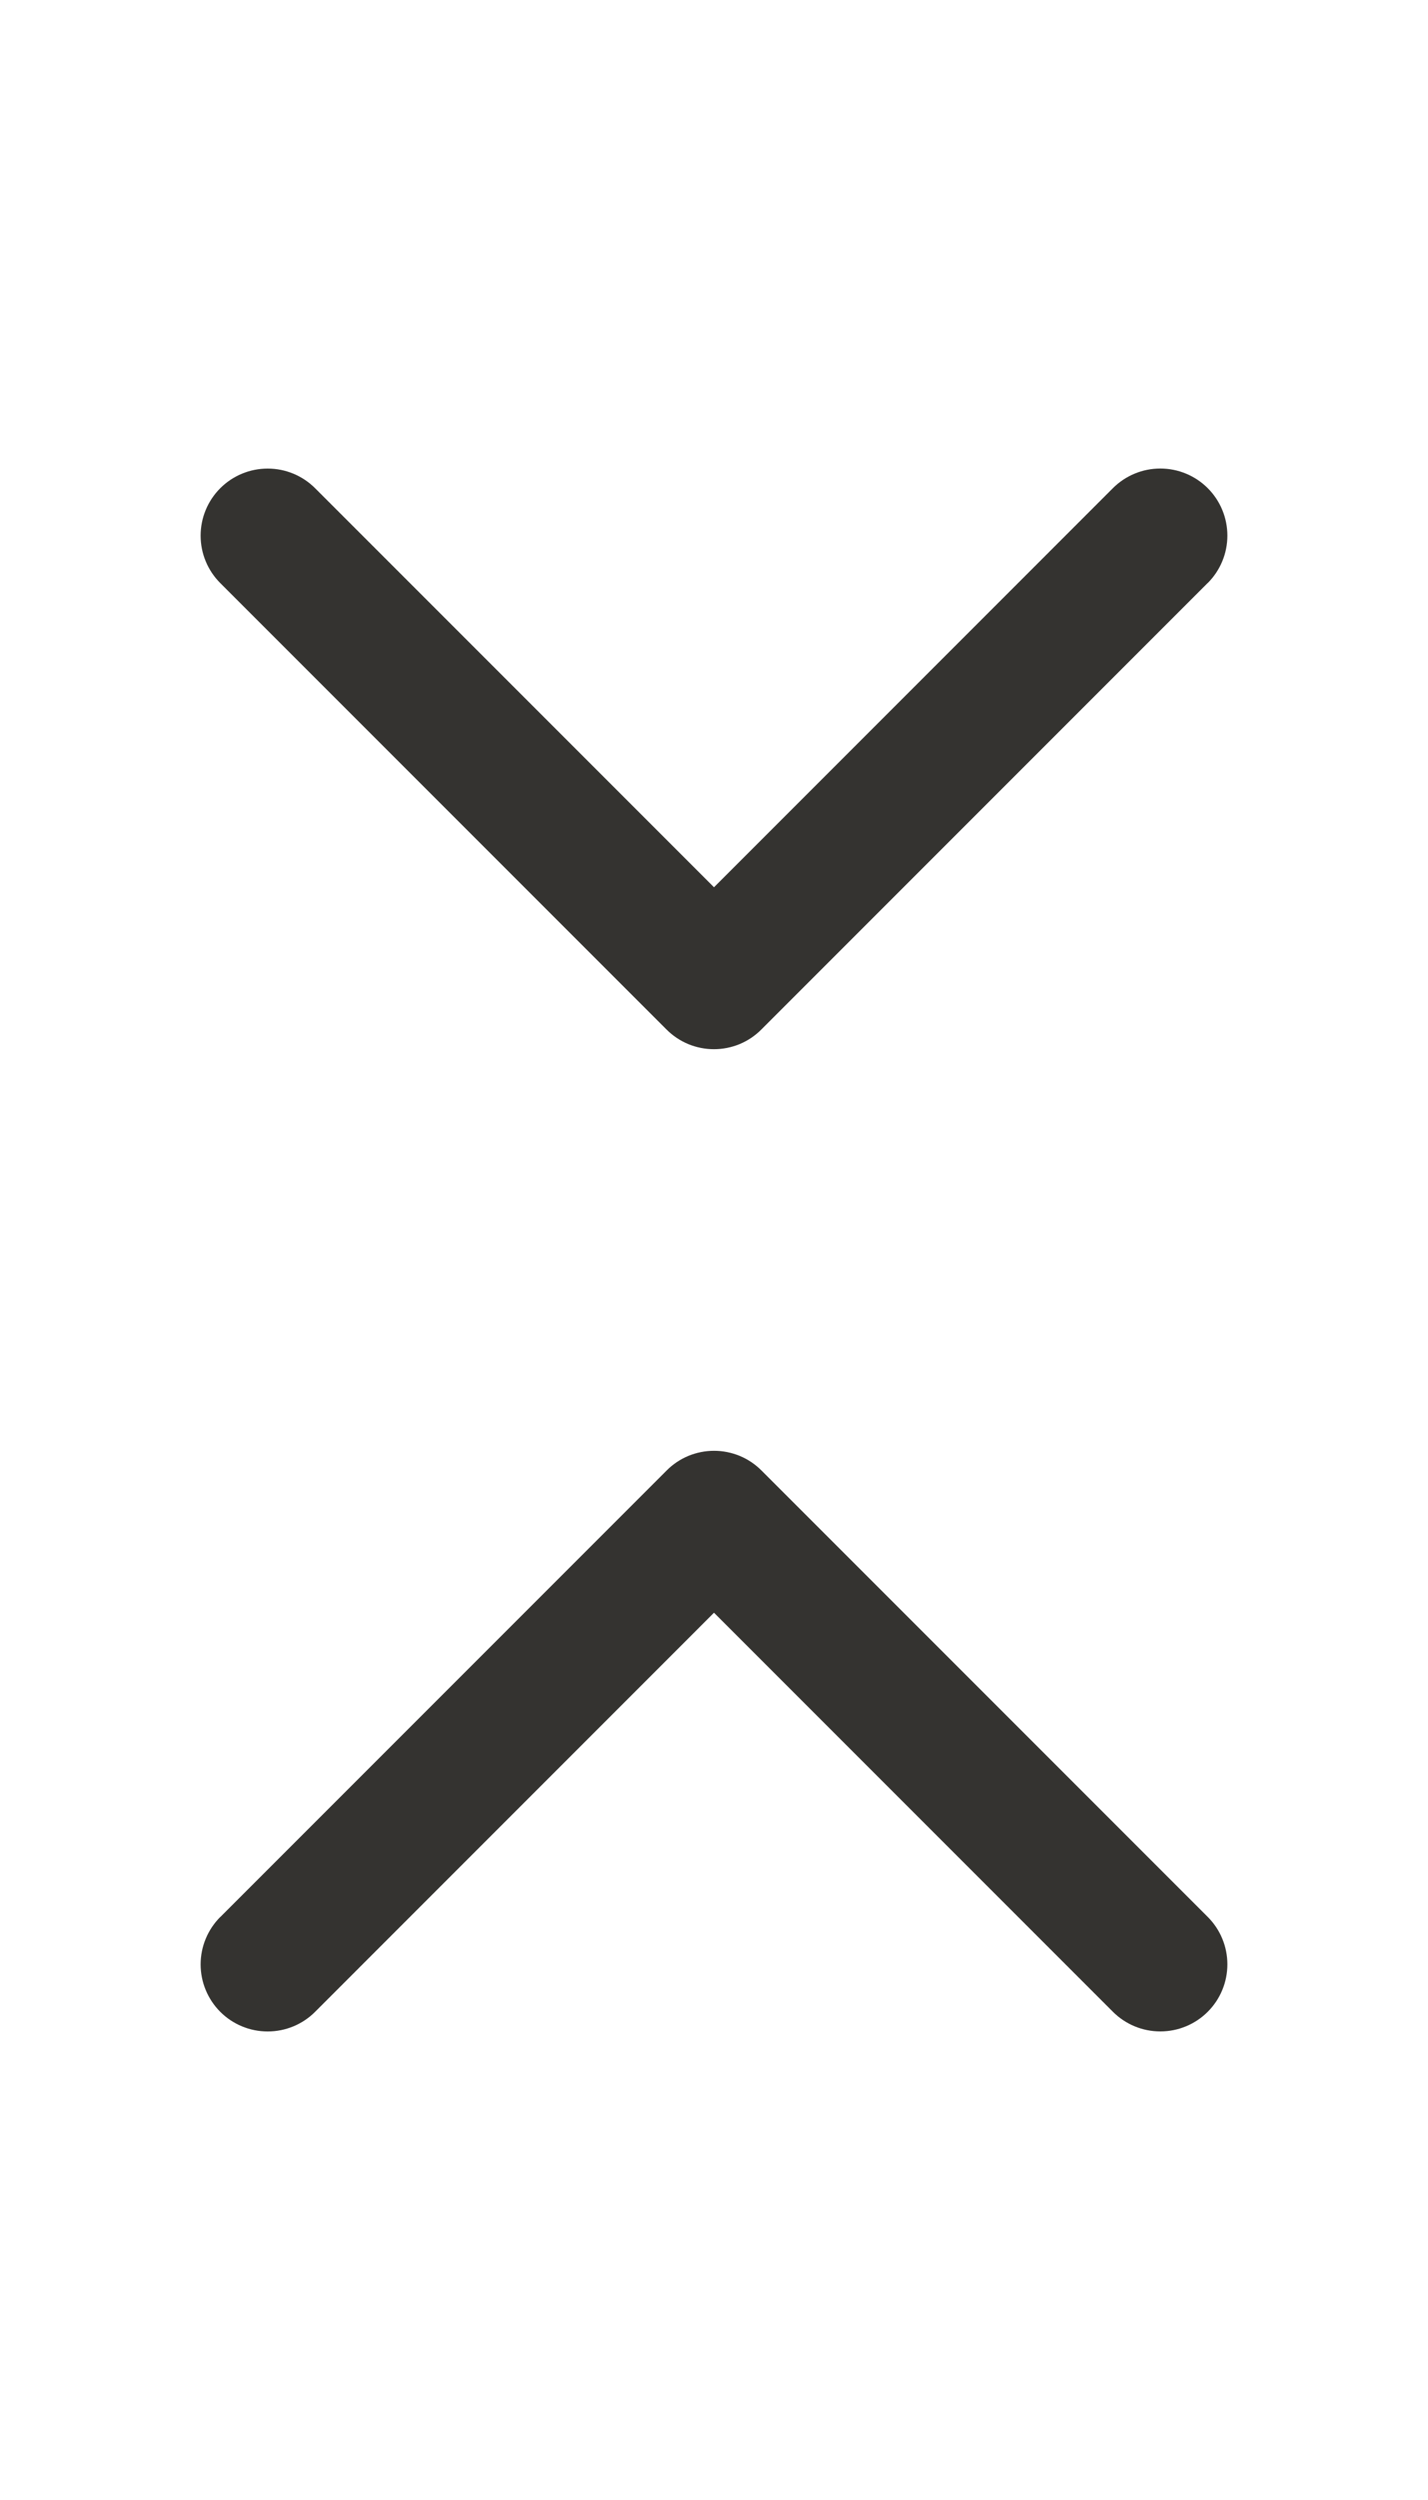 <svg width="32" height="56" viewBox="0 0 32 56" fill="none" xmlns="http://www.w3.org/2000/svg">
<path d="M27.061 13.061L17.061 23.061C16.922 23.201 16.756 23.312 16.574 23.388C16.392 23.463 16.196 23.502 15.999 23.502C15.801 23.502 15.606 23.463 15.424 23.388C15.241 23.312 15.076 23.201 14.936 23.061L4.936 13.061C4.654 12.779 4.496 12.397 4.496 11.999C4.496 11.6 4.654 11.218 4.936 10.936C5.218 10.654 5.6 10.496 5.999 10.496C6.397 10.496 6.779 10.654 7.061 10.936L16 19.875L24.939 10.935C25.221 10.653 25.603 10.495 26.001 10.495C26.4 10.495 26.782 10.653 27.064 10.935C27.346 11.217 27.504 11.599 27.504 11.998C27.504 12.396 27.346 12.778 27.064 13.06L27.061 13.061Z" fill="#343330"/>
<path d="M4.939 42.939L14.939 32.939C15.078 32.799 15.244 32.688 15.426 32.612C15.608 32.537 15.804 32.498 16.001 32.498C16.199 32.498 16.394 32.537 16.576 32.612C16.759 32.688 16.924 32.799 17.064 32.939L27.064 42.939C27.346 43.221 27.504 43.603 27.504 44.001C27.504 44.4 27.346 44.782 27.064 45.064C26.782 45.346 26.4 45.504 26.001 45.504C25.603 45.504 25.221 45.346 24.939 45.064L16 36.125L7.061 45.065C6.78 45.347 6.397 45.505 5.999 45.505C5.6 45.505 5.218 45.347 4.936 45.065C4.655 44.783 4.496 44.401 4.496 44.002C4.496 43.604 4.655 43.222 4.936 42.94L4.939 42.939Z" fill="#343330"/>
</svg>
